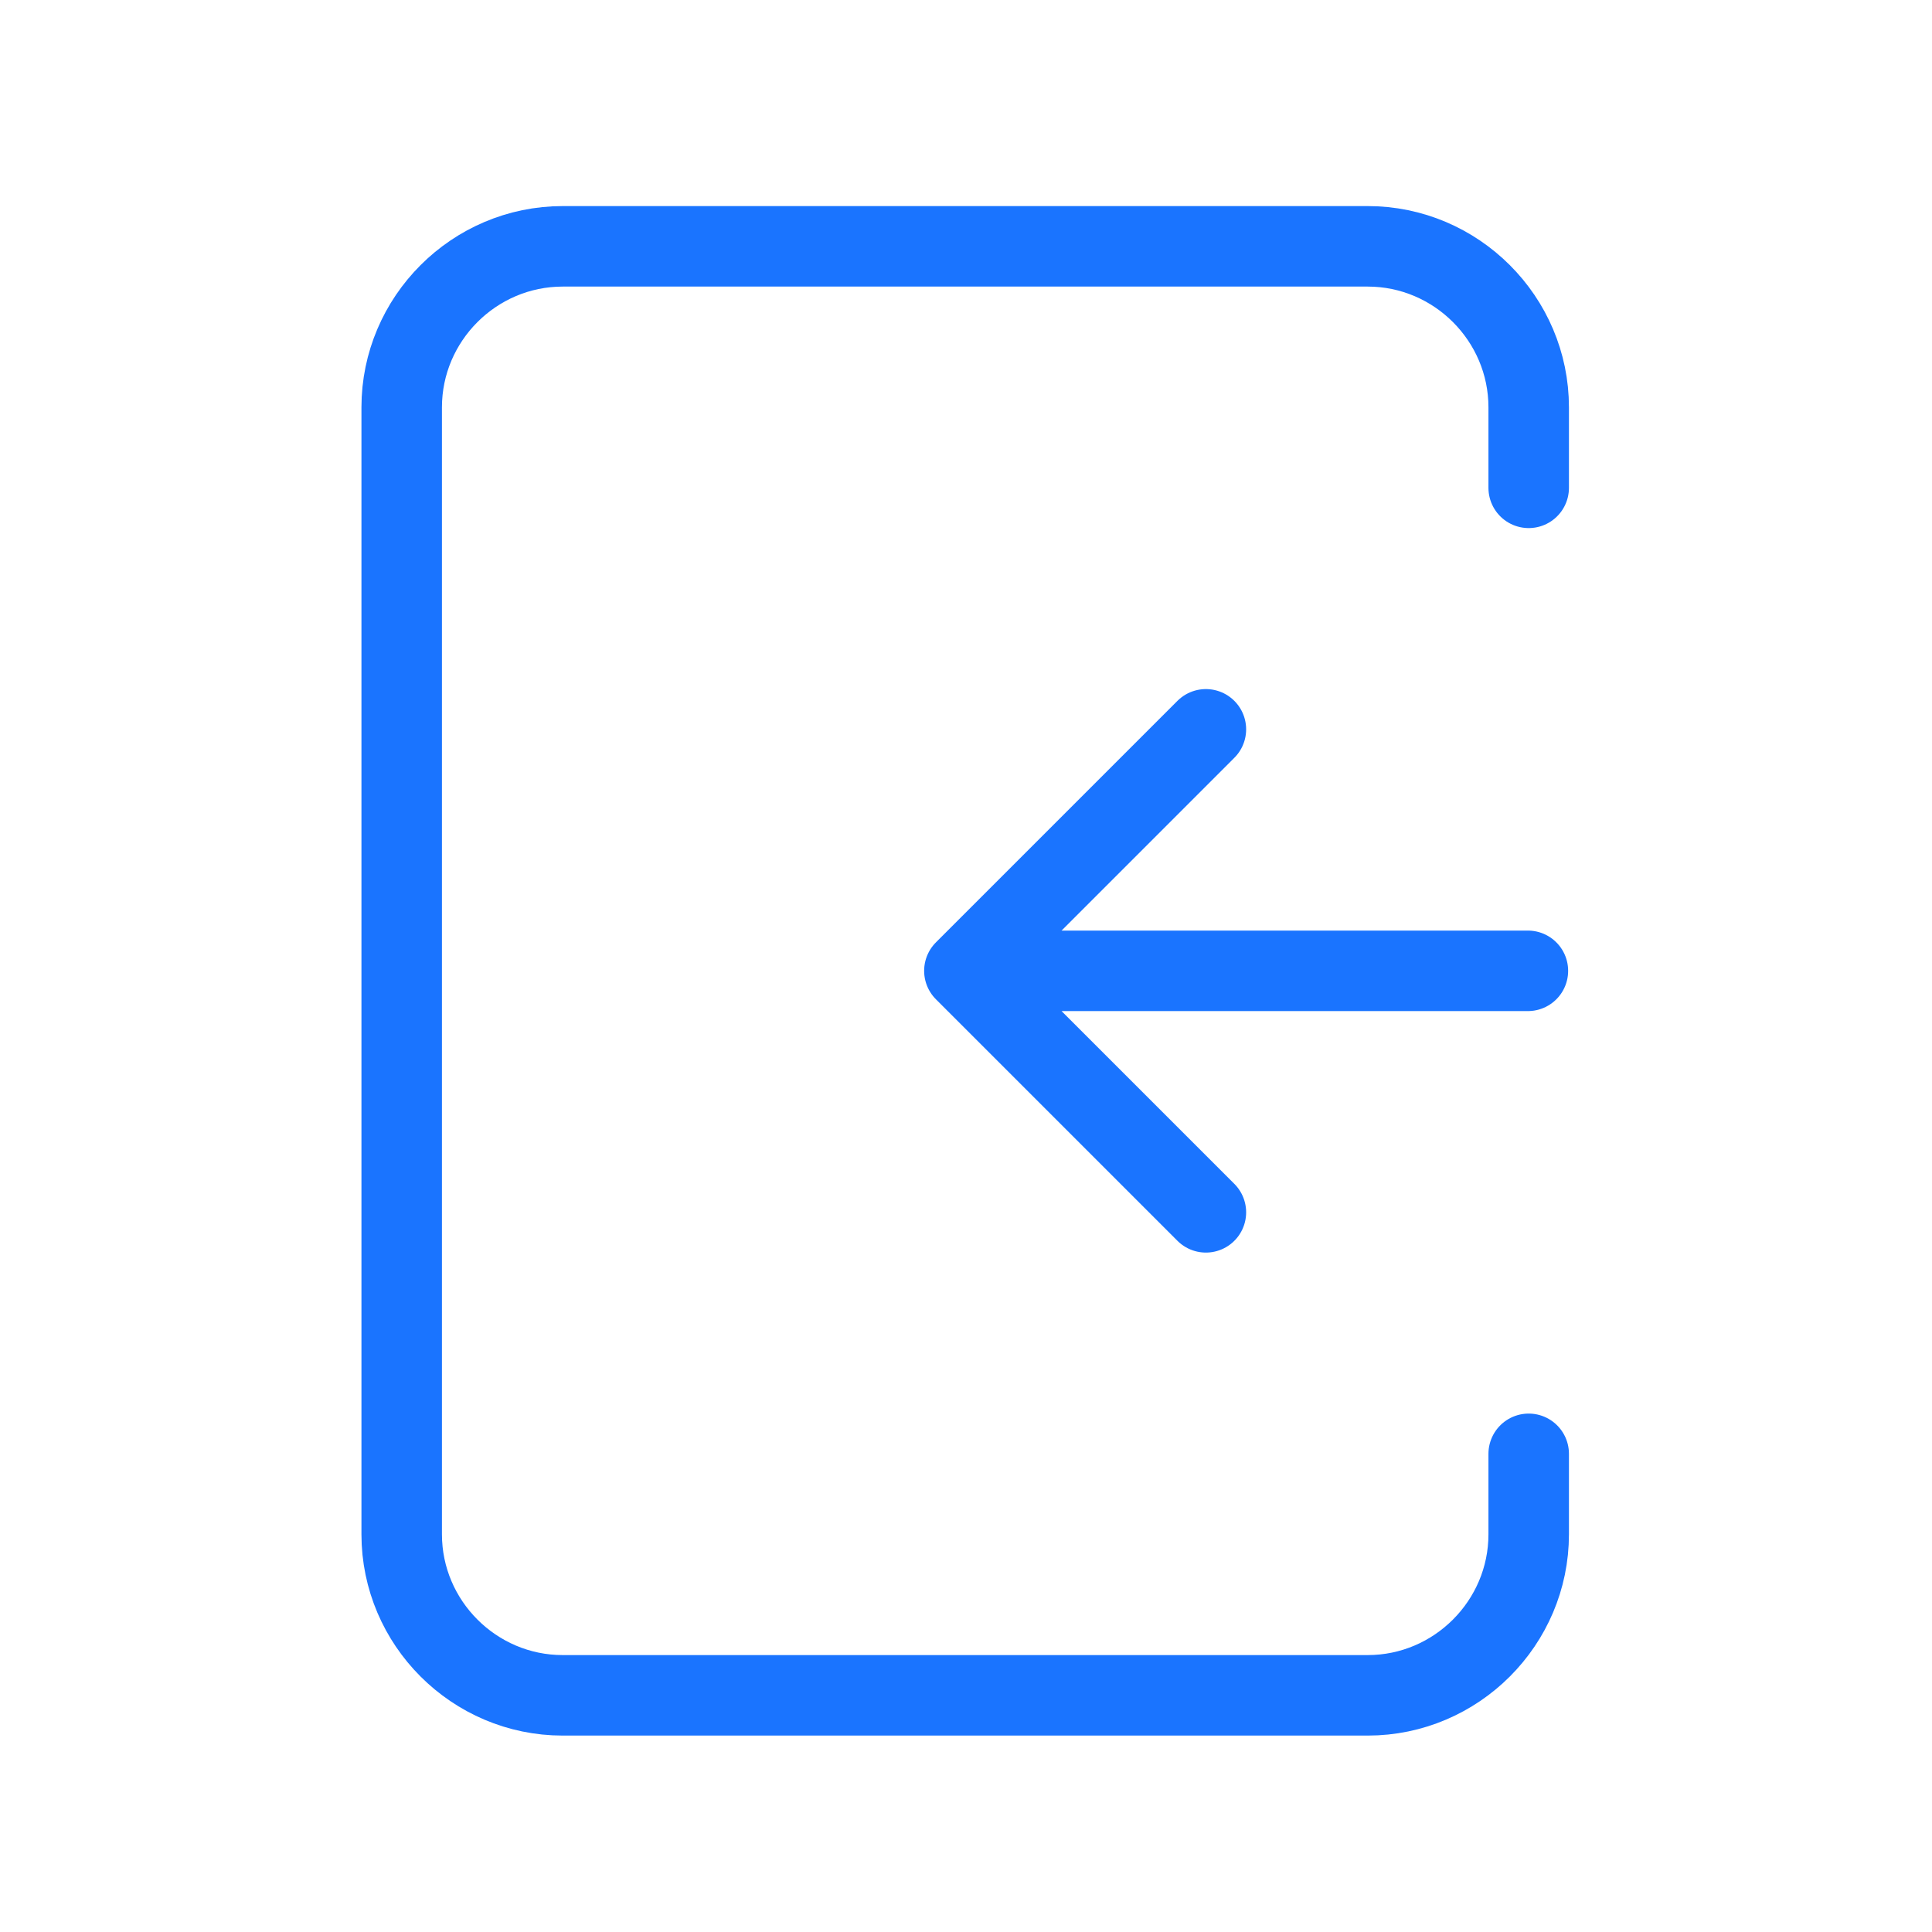 <?xml version="1.0" encoding="utf-8"?>
<!-- Generator: Adobe Illustrator 27.8.1, SVG Export Plug-In . SVG Version: 6.00 Build 0)  -->
<svg version="1.1" id="Слой_1" xmlns="http://www.w3.org/2000/svg" xmlns:xlink="http://www.w3.org/1999/xlink" x="0px" y="0px"
	 viewBox="0 0 24 24" style="enable-background:new 0 0 24 24;" xml:space="preserve">
<style type="text/css">
	.st0{fill:none;stroke:#1A74FF;stroke-linecap:round;stroke-linejoin:round;}
</style>
<path class="st0" d="M18.98,12.06h-7 M11.98,12.06l3,3 M11.98,12.06l3-3"/>
<path class="st0" d="M18.99,6.06v-1c0-1.1-0.9-2-2-2h-10c-1.1,0-2,0.9-2,2v14c0,1.1,0.9,2,2,2h10c1.1,0,2-0.9,2-2v-1"/>
</svg>

